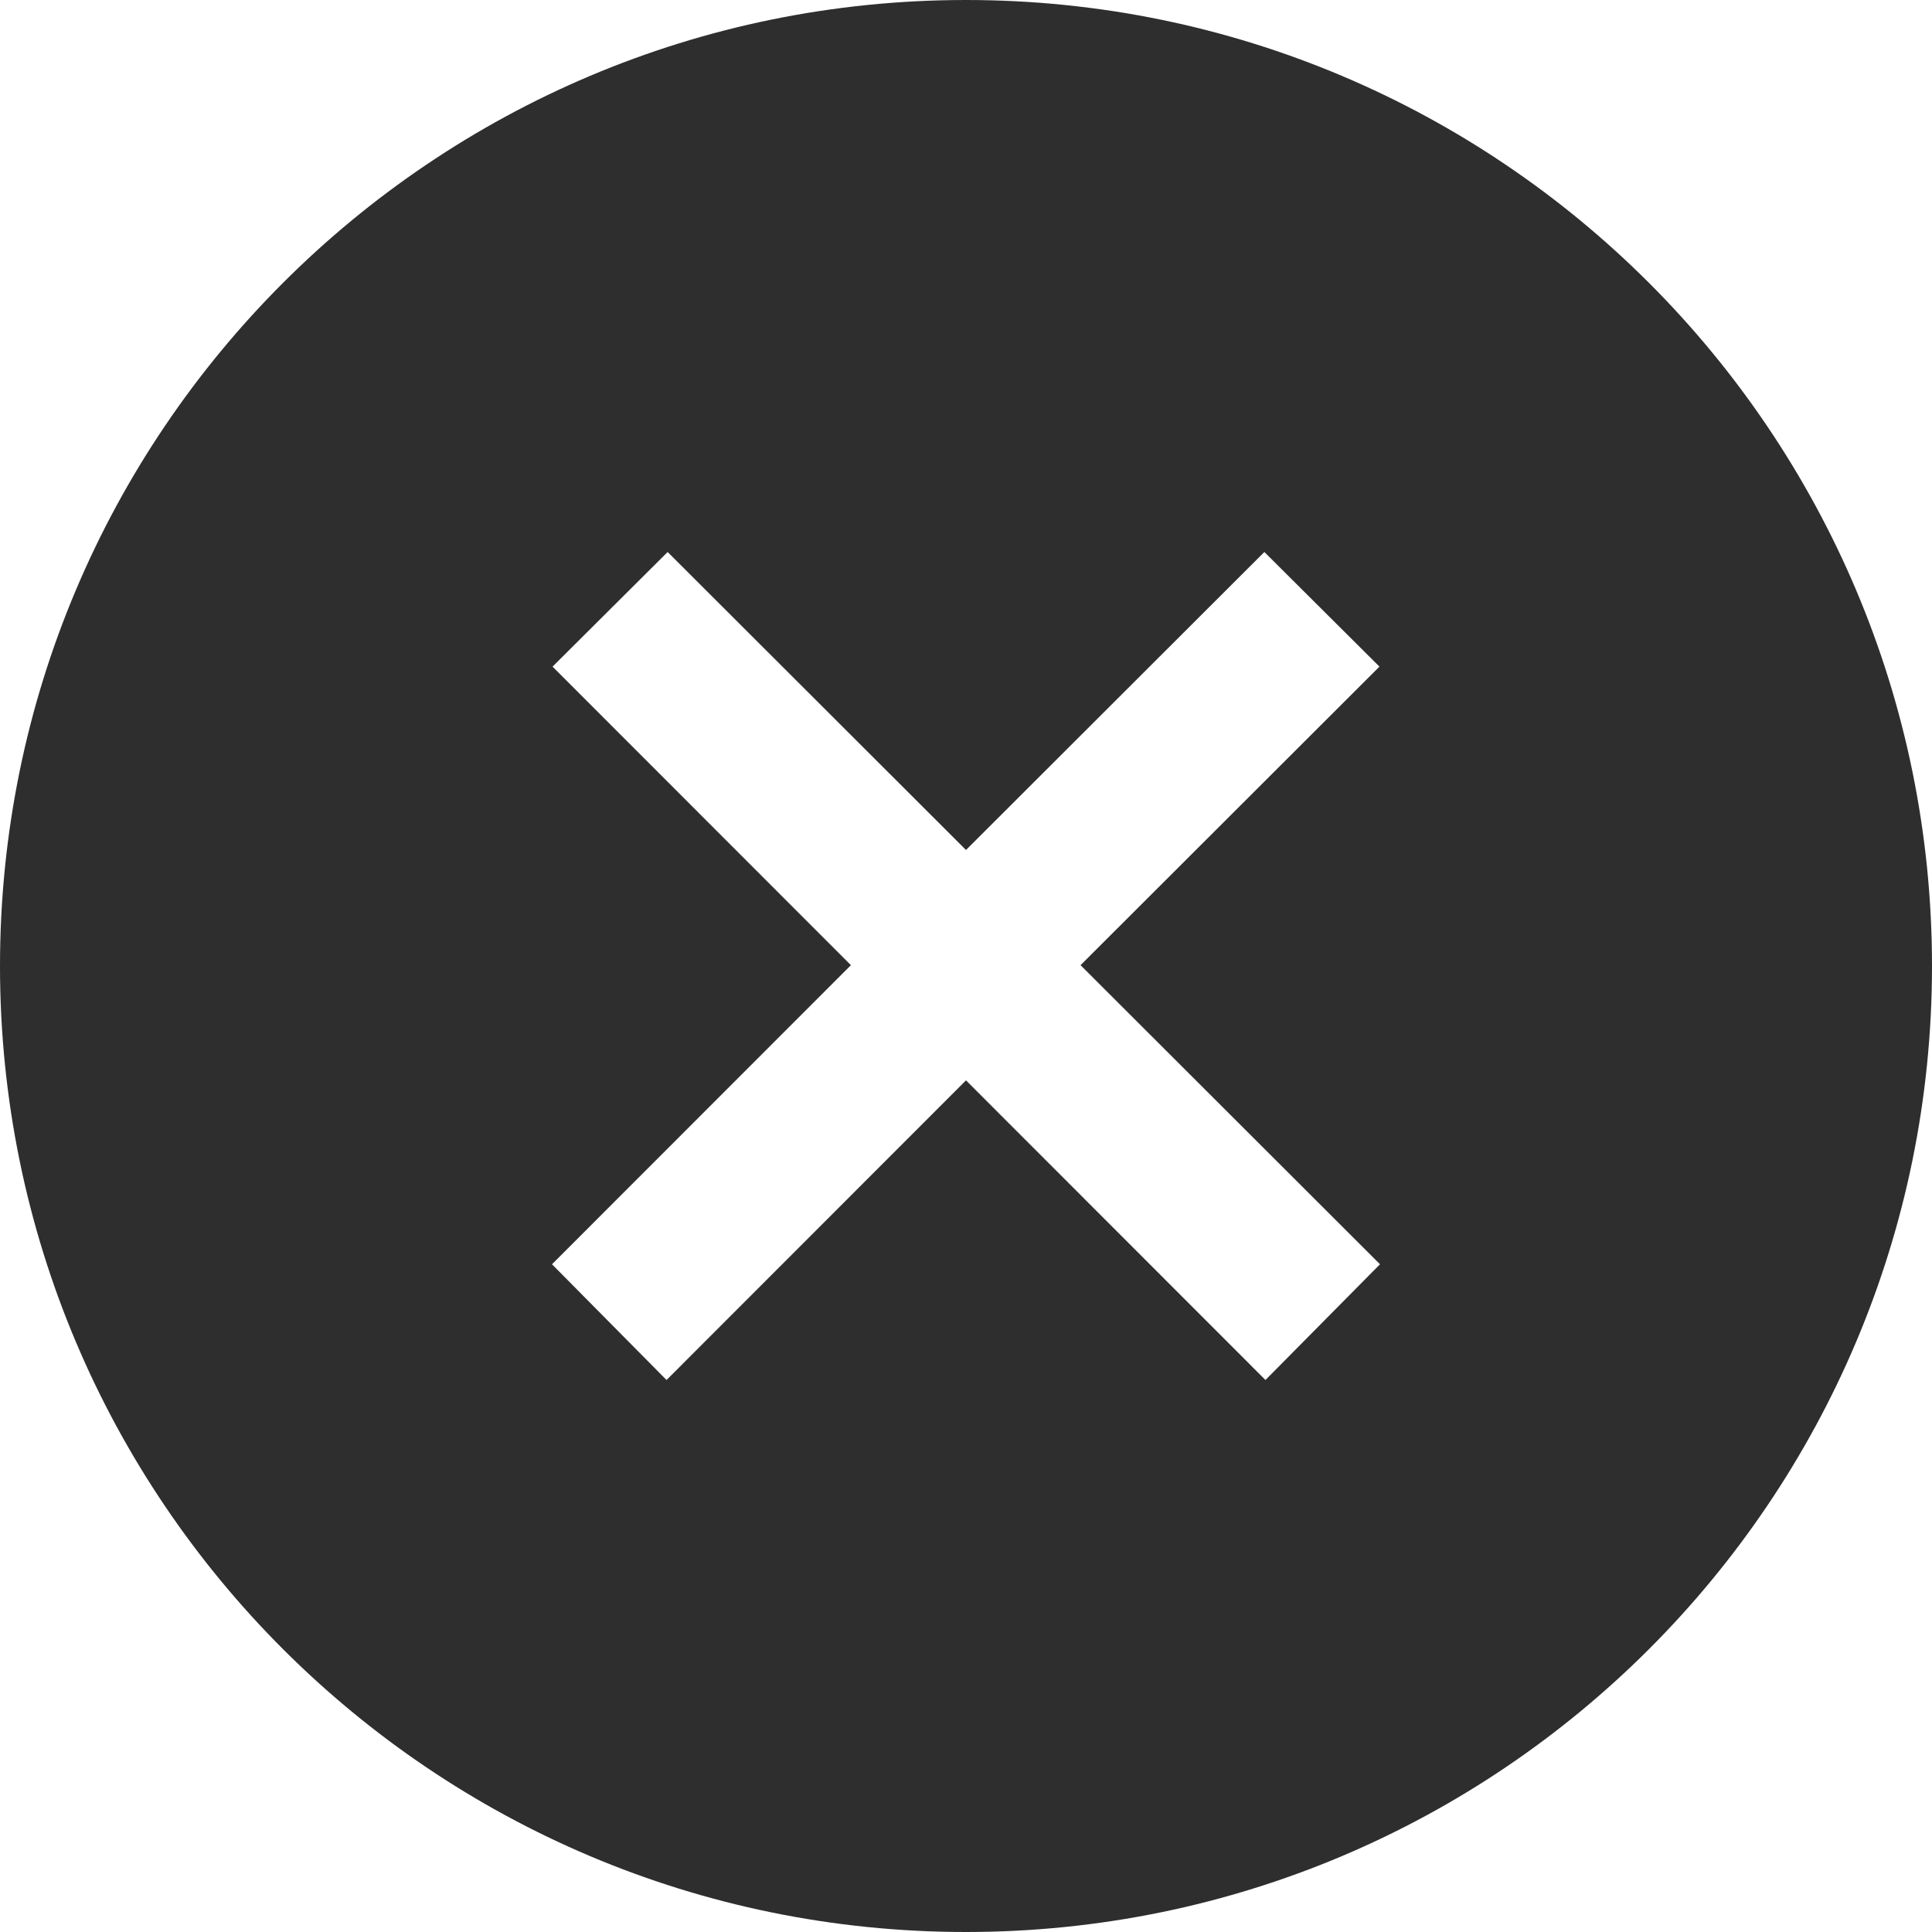 <svg width="21" height="21" viewBox="0 0 21 21" fill="none" xmlns="http://www.w3.org/2000/svg">
<path fill-rule="evenodd" clip-rule="evenodd" d="M0 10.5C0 16.299 4.701 21 10.5 21C16.299 21 21 16.299 21 10.5C21 4.701 16.299 0 10.5 0C4.701 0 0 4.701 0 10.5ZM10.5 11.743L13.755 15L15 13.742L11.745 10.491L14.994 7.246L13.743 6L10.5 9.239L7.257 6L6.006 7.246L9.249 10.491L6 13.742L7.245 15L10.5 11.743Z" fill="#2E2E2E"/>
</svg>
